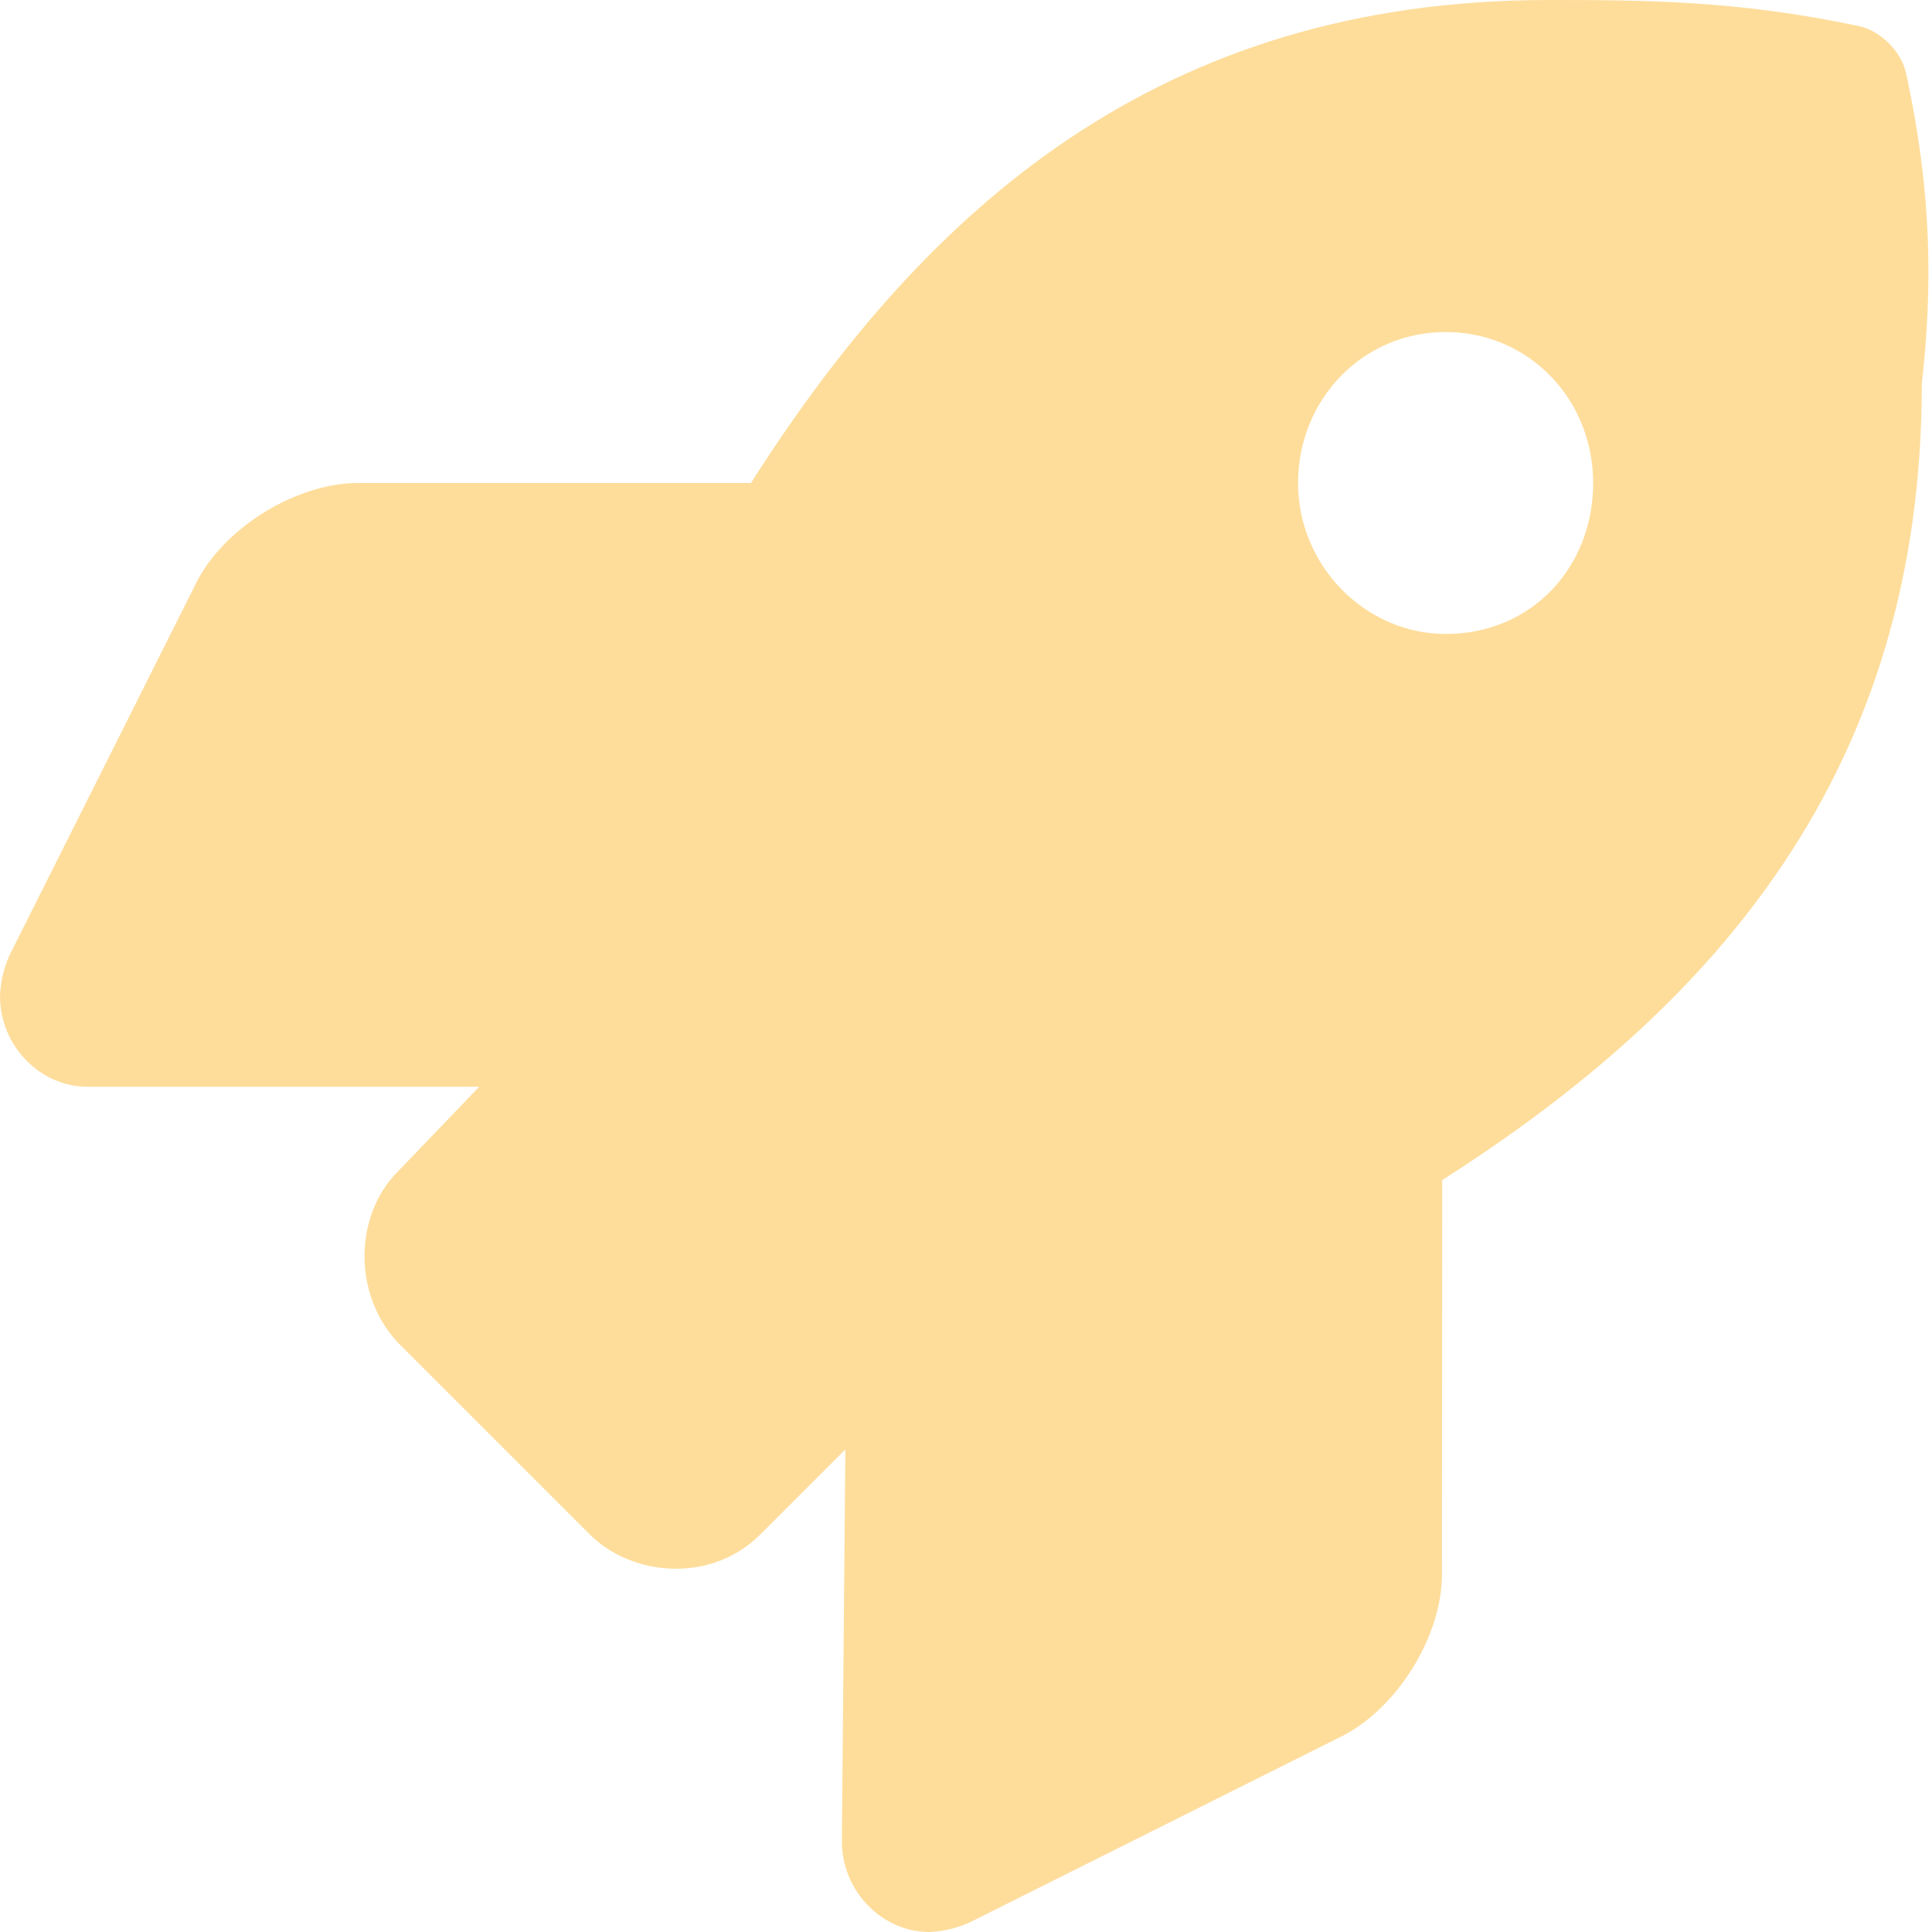 <svg width="60" height="60" viewBox="0 0 60 60" fill="none" xmlns="http://www.w3.org/2000/svg">
<path d="M59.192 2.265C59.052 1.607 58.407 0.962 57.751 0.815C53.977 0.01 51.036 0 48.095 0C36.001 0 28.747 6.475 23.321 15H11.117C9.199 15 6.943 16.395 6.093 18.105L0.293 29.672C0.117 30.07 0.015 30.492 0 30.938C0 32.49 1.26 33.75 2.707 33.75H14.883L12.352 36.387C11.019 37.72 10.934 40.166 12.352 41.69L18.314 47.651C19.617 48.955 22.078 49.19 23.616 47.651L26.253 45.014L26.145 57.188C26.145 58.74 27.405 60 28.852 60C29.292 59.985 29.709 59.883 30.105 59.707L41.673 53.92C43.386 53.056 44.782 50.815 44.782 48.895L44.789 36.649C53.285 31.229 59.684 23.946 59.684 11.923C60.013 8.965 60.013 6.03 59.192 2.265ZM44.895 19.688C42.423 19.688 40.313 17.592 40.313 15C40.313 12.408 42.317 10.312 44.895 10.312C47.487 10.312 49.477 12.408 49.477 15C49.477 17.592 47.591 19.688 44.895 19.688Z" fill="#FEDD9B"/>
</svg>
